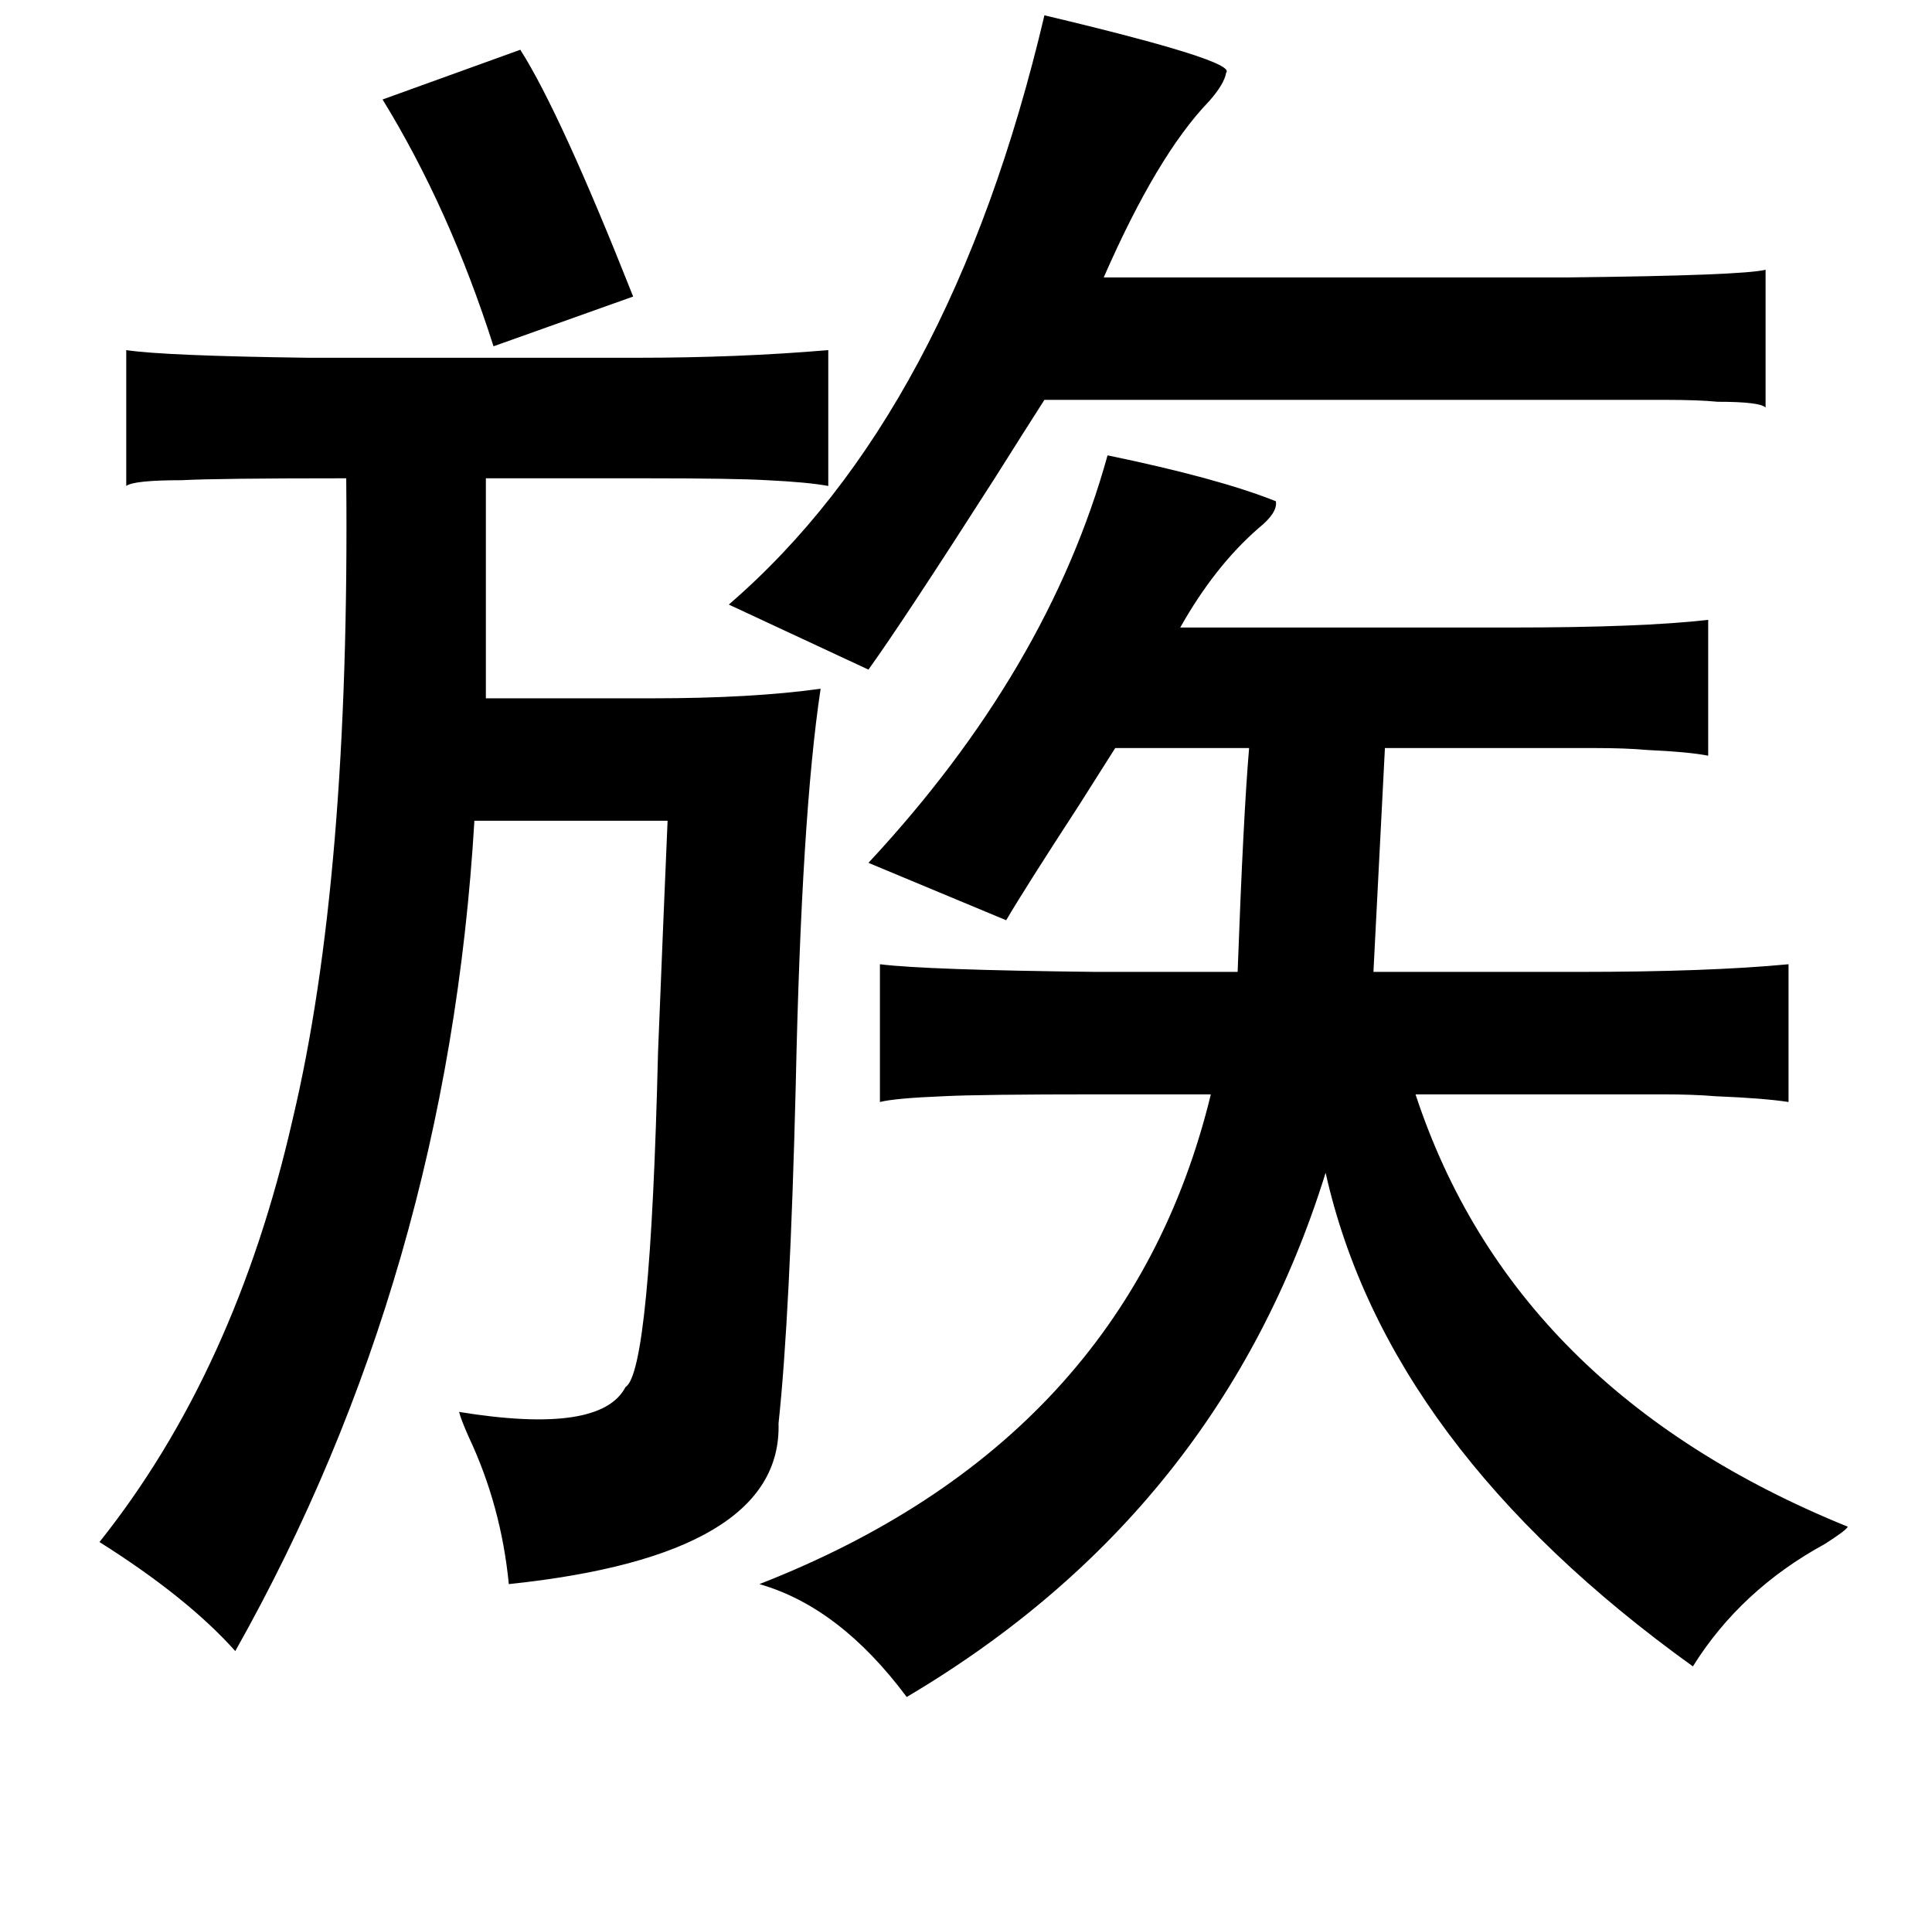 <?xml version="1.0" standalone="no"?>
<!DOCTYPE svg PUBLIC "-//W3C//DTD SVG 1.1//EN" "http://www.w3.org/Graphics/SVG/1.1/DTD/svg11.dtd" >
<svg xmlns="http://www.w3.org/2000/svg" xmlns:xlink="http://www.w3.org/1999/xlink" version="1.1" viewBox="-10 0 1010 1000">
   <path fill="currentColor"
d="M536 8q101 24 95 30q-1 6 -9 15q-27 28 -55 92h243q91 -1 103 -4v72q-3 -3 -25 -3q-10 -1 -28 -1h-50h-274q-9 14 -26 41q-48 75 -66 100l-73 -34q116 -100 165 -308zM262 26q21 33 59 129l-73 26q-23 -72 -58 -129zM569 238q58 12 88 24q1 6 -9 14q-23 20 -41 52h173
q68 0 103 -4v71q-10 -2 -32 -3q-11 -1 -27 -1h-44h-66q-3 59 -6 117h107q68 0 110 -4v72q-13 -2 -38 -3q-12 -1 -28 -1h-46h-83q51 155 226 226q-1 2 -12 9q-44 24 -69 64q-160 -115 -192 -258q-55 177 -219 274q-35 -47 -77 -59q192 -75 236 -256h-58q-63 0 -82 1
q-25 1 -33 3v-72q24 3 113 4h74q3 -82 6 -117h-70q-7 11 -19 30q-28 43 -38 60l-72 -30q94 -101 125 -213zM323 187q53 0 100 -4v71q-11 -2 -32 -3q-17 -1 -64 -1h-83v115h87q52 0 88 -5q-10 66 -13 207q-3 121 -9 177q2 69 -141 84q-4 -41 -21 -77q-4 -9 -5 -13
q74 12 87 -13q13 -8 17 -175q3 -75 5 -121h-101q-14 237 -125 434q-25 -28 -71 -57q71 -89 101 -221q30 -126 28 -335q-68 0 -86 1q-25 0 -29 3v-71q20 3 95 4h172z" />
</svg>

